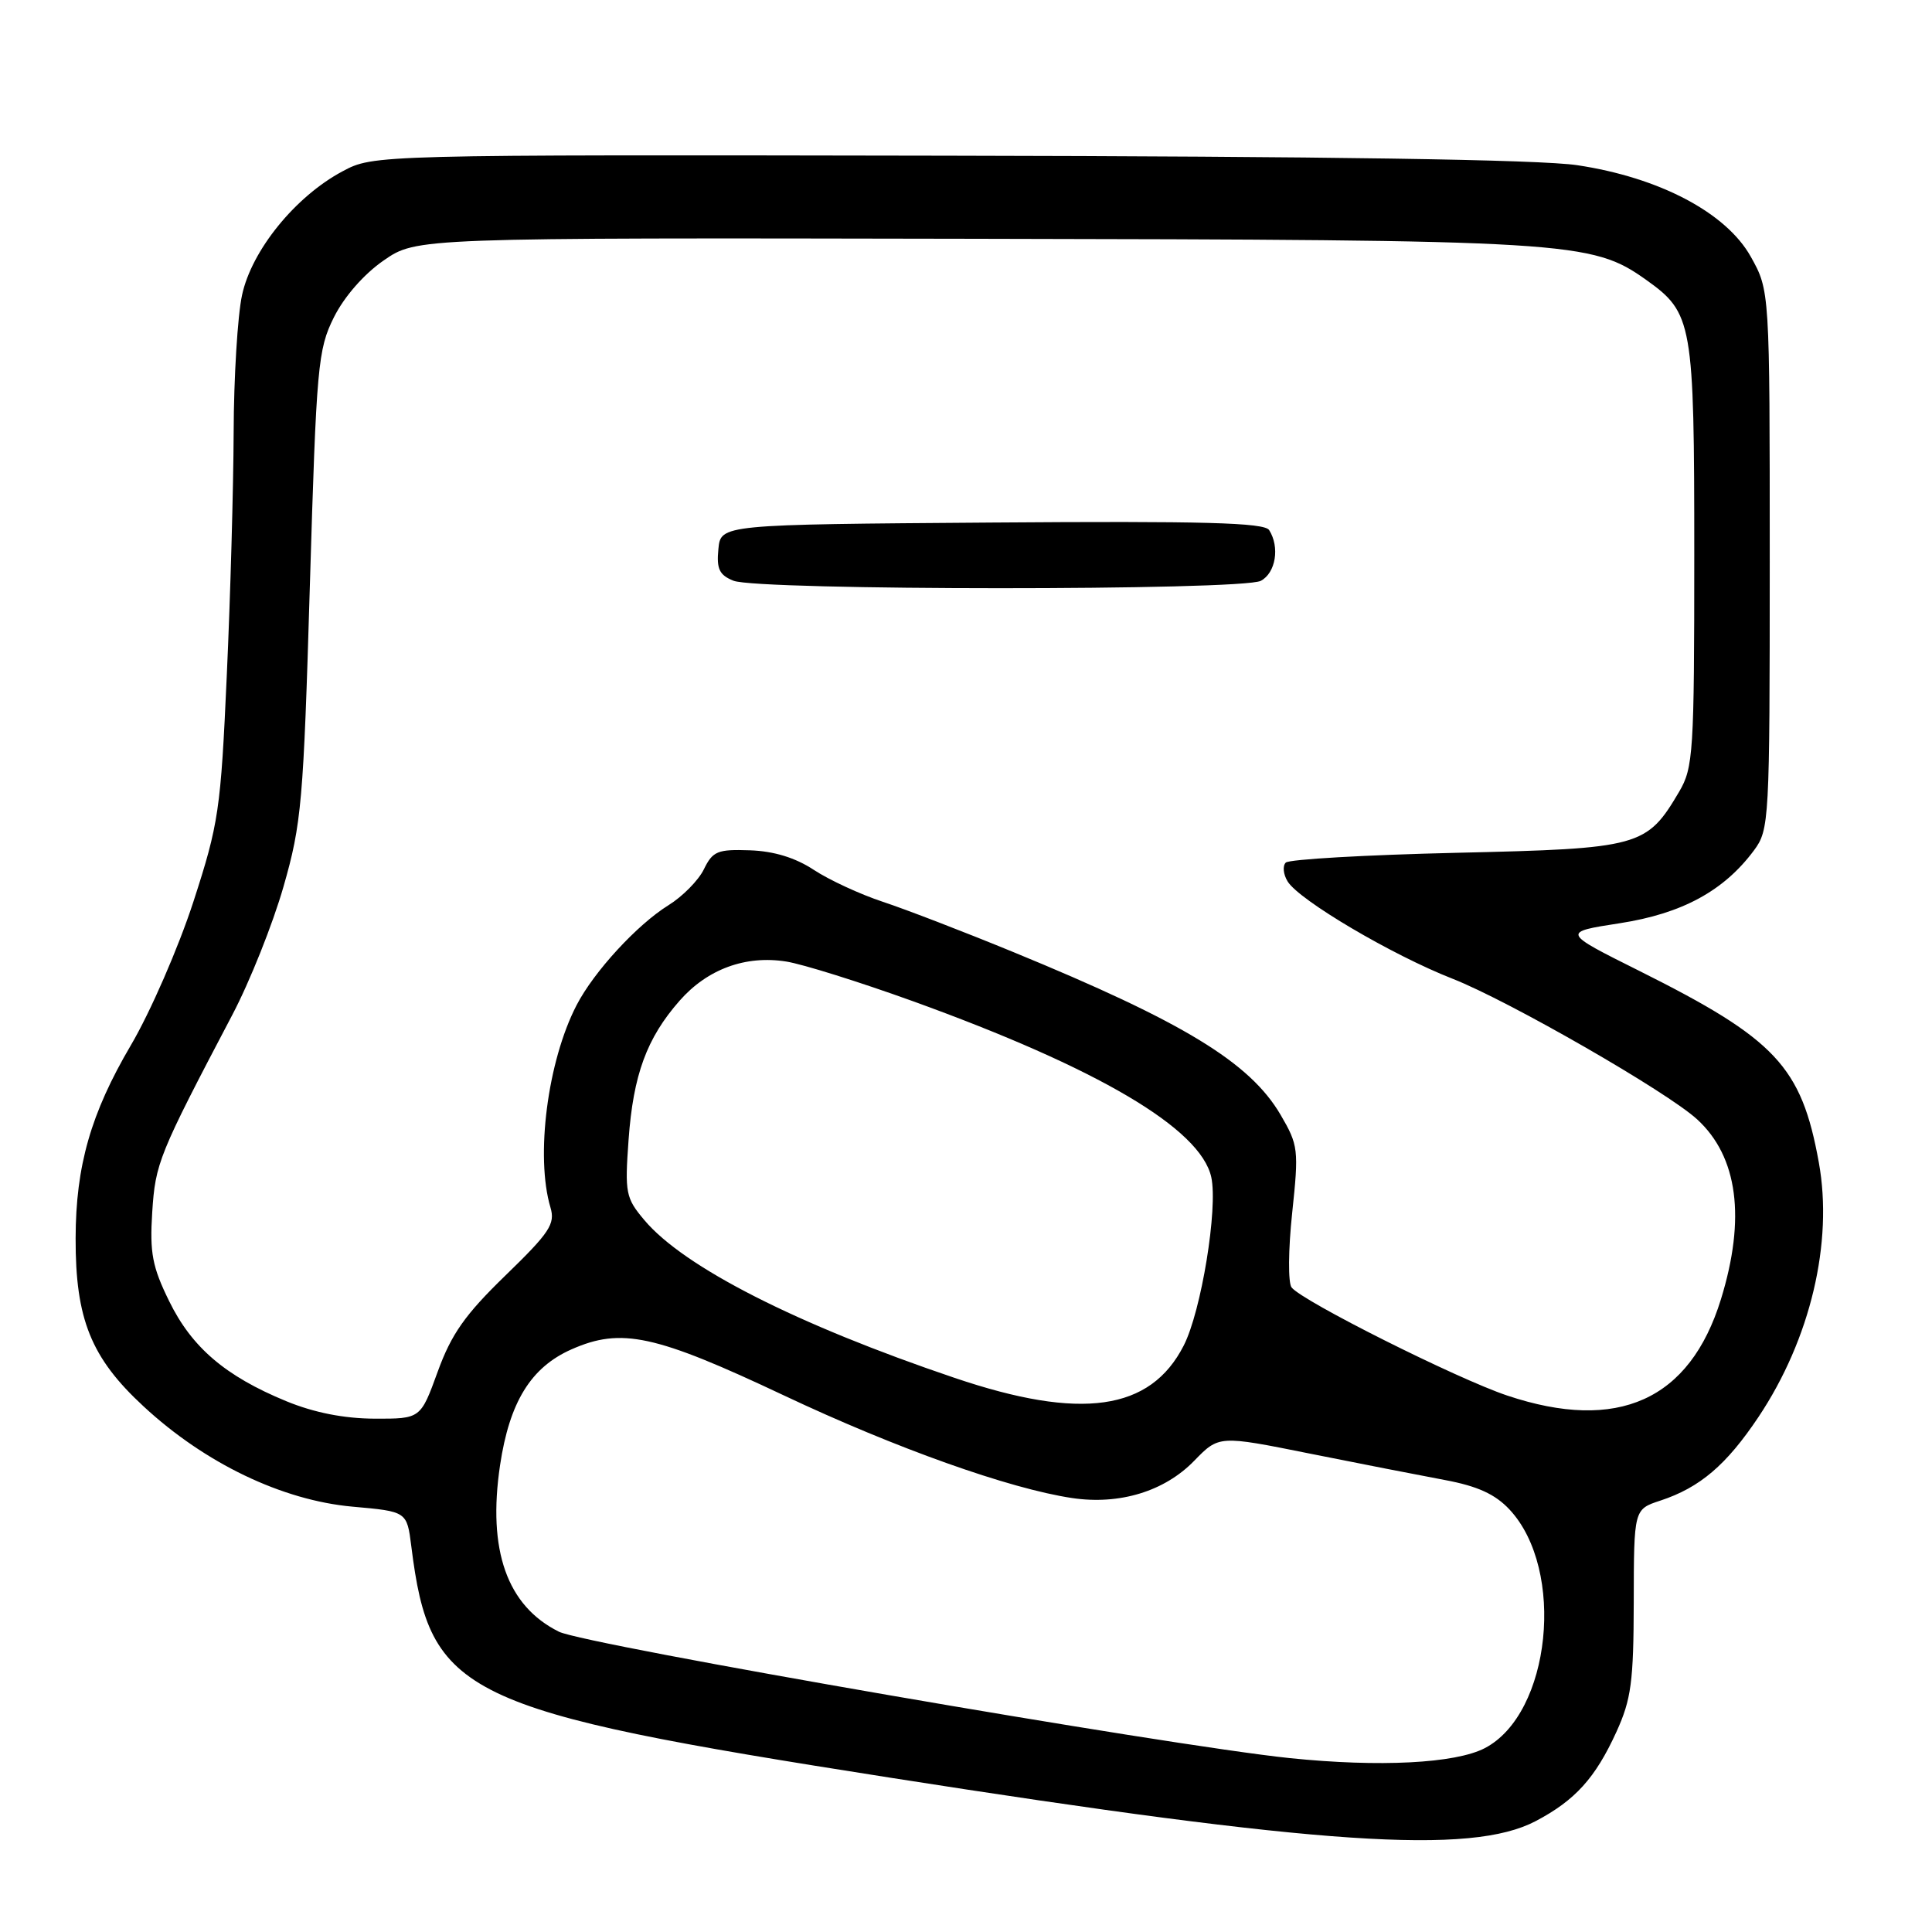 <?xml version="1.0" encoding="UTF-8" standalone="no"?>
<!DOCTYPE svg PUBLIC "-//W3C//DTD SVG 1.1//EN" "http://www.w3.org/Graphics/SVG/1.1/DTD/svg11.dtd" >
<svg xmlns="http://www.w3.org/2000/svg" xmlns:xlink="http://www.w3.org/1999/xlink" version="1.1" viewBox="0 0 256 256">
 <g >
 <path fill="currentColor"
d=" M 203.50 241.30 C 208.72 238.55 211.39 235.60 214.18 229.49 C 216.15 225.17 216.46 222.84 216.48 212.25 C 216.50 199.99 216.50 199.99 220.00 198.84 C 225.25 197.11 228.75 194.12 233.00 187.77 C 239.89 177.45 242.93 164.63 241.00 154.01 C 238.70 141.31 235.31 137.69 217.22 128.65 C 206.94 123.52 206.94 123.52 214.65 122.33 C 222.89 121.05 228.42 118.05 232.41 112.68 C 234.44 109.94 234.50 108.82 234.50 74.18 C 234.50 38.50 234.50 38.50 231.98 34.00 C 228.72 28.18 219.87 23.52 209.00 21.89 C 204.01 21.14 176.02 20.72 125.50 20.63 C 49.50 20.50 49.50 20.50 45.37 22.71 C 39.12 26.05 33.34 33.18 32.07 39.11 C 31.48 41.85 30.98 50.04 30.96 57.30 C 30.93 64.56 30.53 79.05 30.05 89.50 C 29.25 107.37 28.98 109.15 25.62 119.50 C 23.65 125.55 19.93 134.10 17.34 138.50 C 12.03 147.53 10.04 154.49 10.02 164.07 C 9.99 174.78 12.06 179.92 19.01 186.34 C 27.16 193.90 37.39 198.80 46.71 199.64 C 53.92 200.28 53.92 200.28 54.50 204.89 C 56.98 224.68 61.02 226.63 118.00 235.56 C 174.99 244.50 194.90 245.83 203.50 241.30 Z  M 170.91 232.96 C 154.70 231.28 77.55 217.94 74.06 216.21 C 67.18 212.79 64.58 205.42 66.26 194.15 C 67.51 185.78 70.34 181.18 75.72 178.80 C 82.33 175.87 86.81 176.85 103.87 184.90 C 118.70 191.90 133.75 197.26 142.07 198.50 C 148.36 199.43 154.31 197.61 158.24 193.56 C 161.52 190.19 161.52 190.19 173.51 192.60 C 180.10 193.92 188.18 195.50 191.45 196.11 C 195.79 196.92 198.12 197.99 200.02 200.02 C 207.48 208.01 205.50 227.09 196.74 231.64 C 192.83 233.67 182.78 234.18 170.91 232.96 Z  M 37.92 185.66 C 29.86 182.34 25.41 178.54 22.41 172.40 C 20.18 167.86 19.83 166.00 20.17 160.64 C 20.59 154.12 21.00 153.09 30.77 134.50 C 33.09 130.10 36.14 122.45 37.56 117.50 C 39.96 109.14 40.21 106.29 41.06 77.54 C 41.93 48.42 42.12 46.31 44.24 42.05 C 45.61 39.31 48.22 36.32 50.84 34.51 C 55.19 31.50 55.19 31.50 128.88 31.64 C 208.22 31.78 210.90 31.95 218.12 37.08 C 224.29 41.48 224.50 42.66 224.50 73.50 C 224.50 99.70 224.37 101.72 222.50 104.90 C 218.19 112.21 217.33 112.44 193.01 113.00 C 180.99 113.28 170.81 113.86 170.37 114.30 C 169.93 114.74 170.04 115.86 170.62 116.80 C 172.17 119.30 184.45 126.55 192.50 129.70 C 199.95 132.63 220.91 144.67 224.88 148.32 C 230.28 153.27 231.35 161.42 228.03 172.17 C 223.90 185.53 214.37 189.82 199.72 184.92 C 193.06 182.69 172.55 172.41 171.14 170.59 C 170.67 169.99 170.70 165.56 171.22 160.72 C 172.11 152.32 172.04 151.75 169.68 147.71 C 165.61 140.77 156.80 135.41 134.26 126.15 C 127.79 123.49 120.03 120.50 117.00 119.50 C 113.97 118.50 109.85 116.59 107.83 115.26 C 105.39 113.65 102.54 112.78 99.37 112.67 C 95.09 112.52 94.44 112.78 93.27 115.18 C 92.55 116.66 90.43 118.80 88.57 119.95 C 84.43 122.52 78.70 128.74 76.40 133.19 C 72.55 140.62 70.93 153.24 72.94 160.00 C 73.59 162.18 72.83 163.33 66.98 169.00 C 61.62 174.20 59.82 176.75 58.00 181.75 C 55.73 188.00 55.73 188.00 49.62 187.98 C 45.57 187.96 41.61 187.18 37.92 185.66 Z  M 167.07 76.96 C 169.04 75.91 169.60 72.50 168.17 70.24 C 167.54 69.25 159.52 69.03 131.43 69.24 C 95.50 69.50 95.50 69.50 95.19 72.76 C 94.93 75.39 95.32 76.20 97.19 76.95 C 100.46 78.26 164.62 78.28 167.07 76.96 Z  M 126.50 182.58 C 105.54 175.49 90.62 167.90 85.38 161.67 C 82.91 158.74 82.78 158.08 83.29 151.02 C 83.91 142.42 85.69 137.56 90.05 132.60 C 93.73 128.41 98.79 126.55 104.19 127.41 C 106.38 127.76 113.87 130.11 120.84 132.62 C 145.48 141.52 159.08 149.53 160.50 155.98 C 161.40 160.11 159.18 173.73 156.85 178.29 C 152.44 186.94 143.24 188.25 126.50 182.58 Z "/>
</g>
</svg>